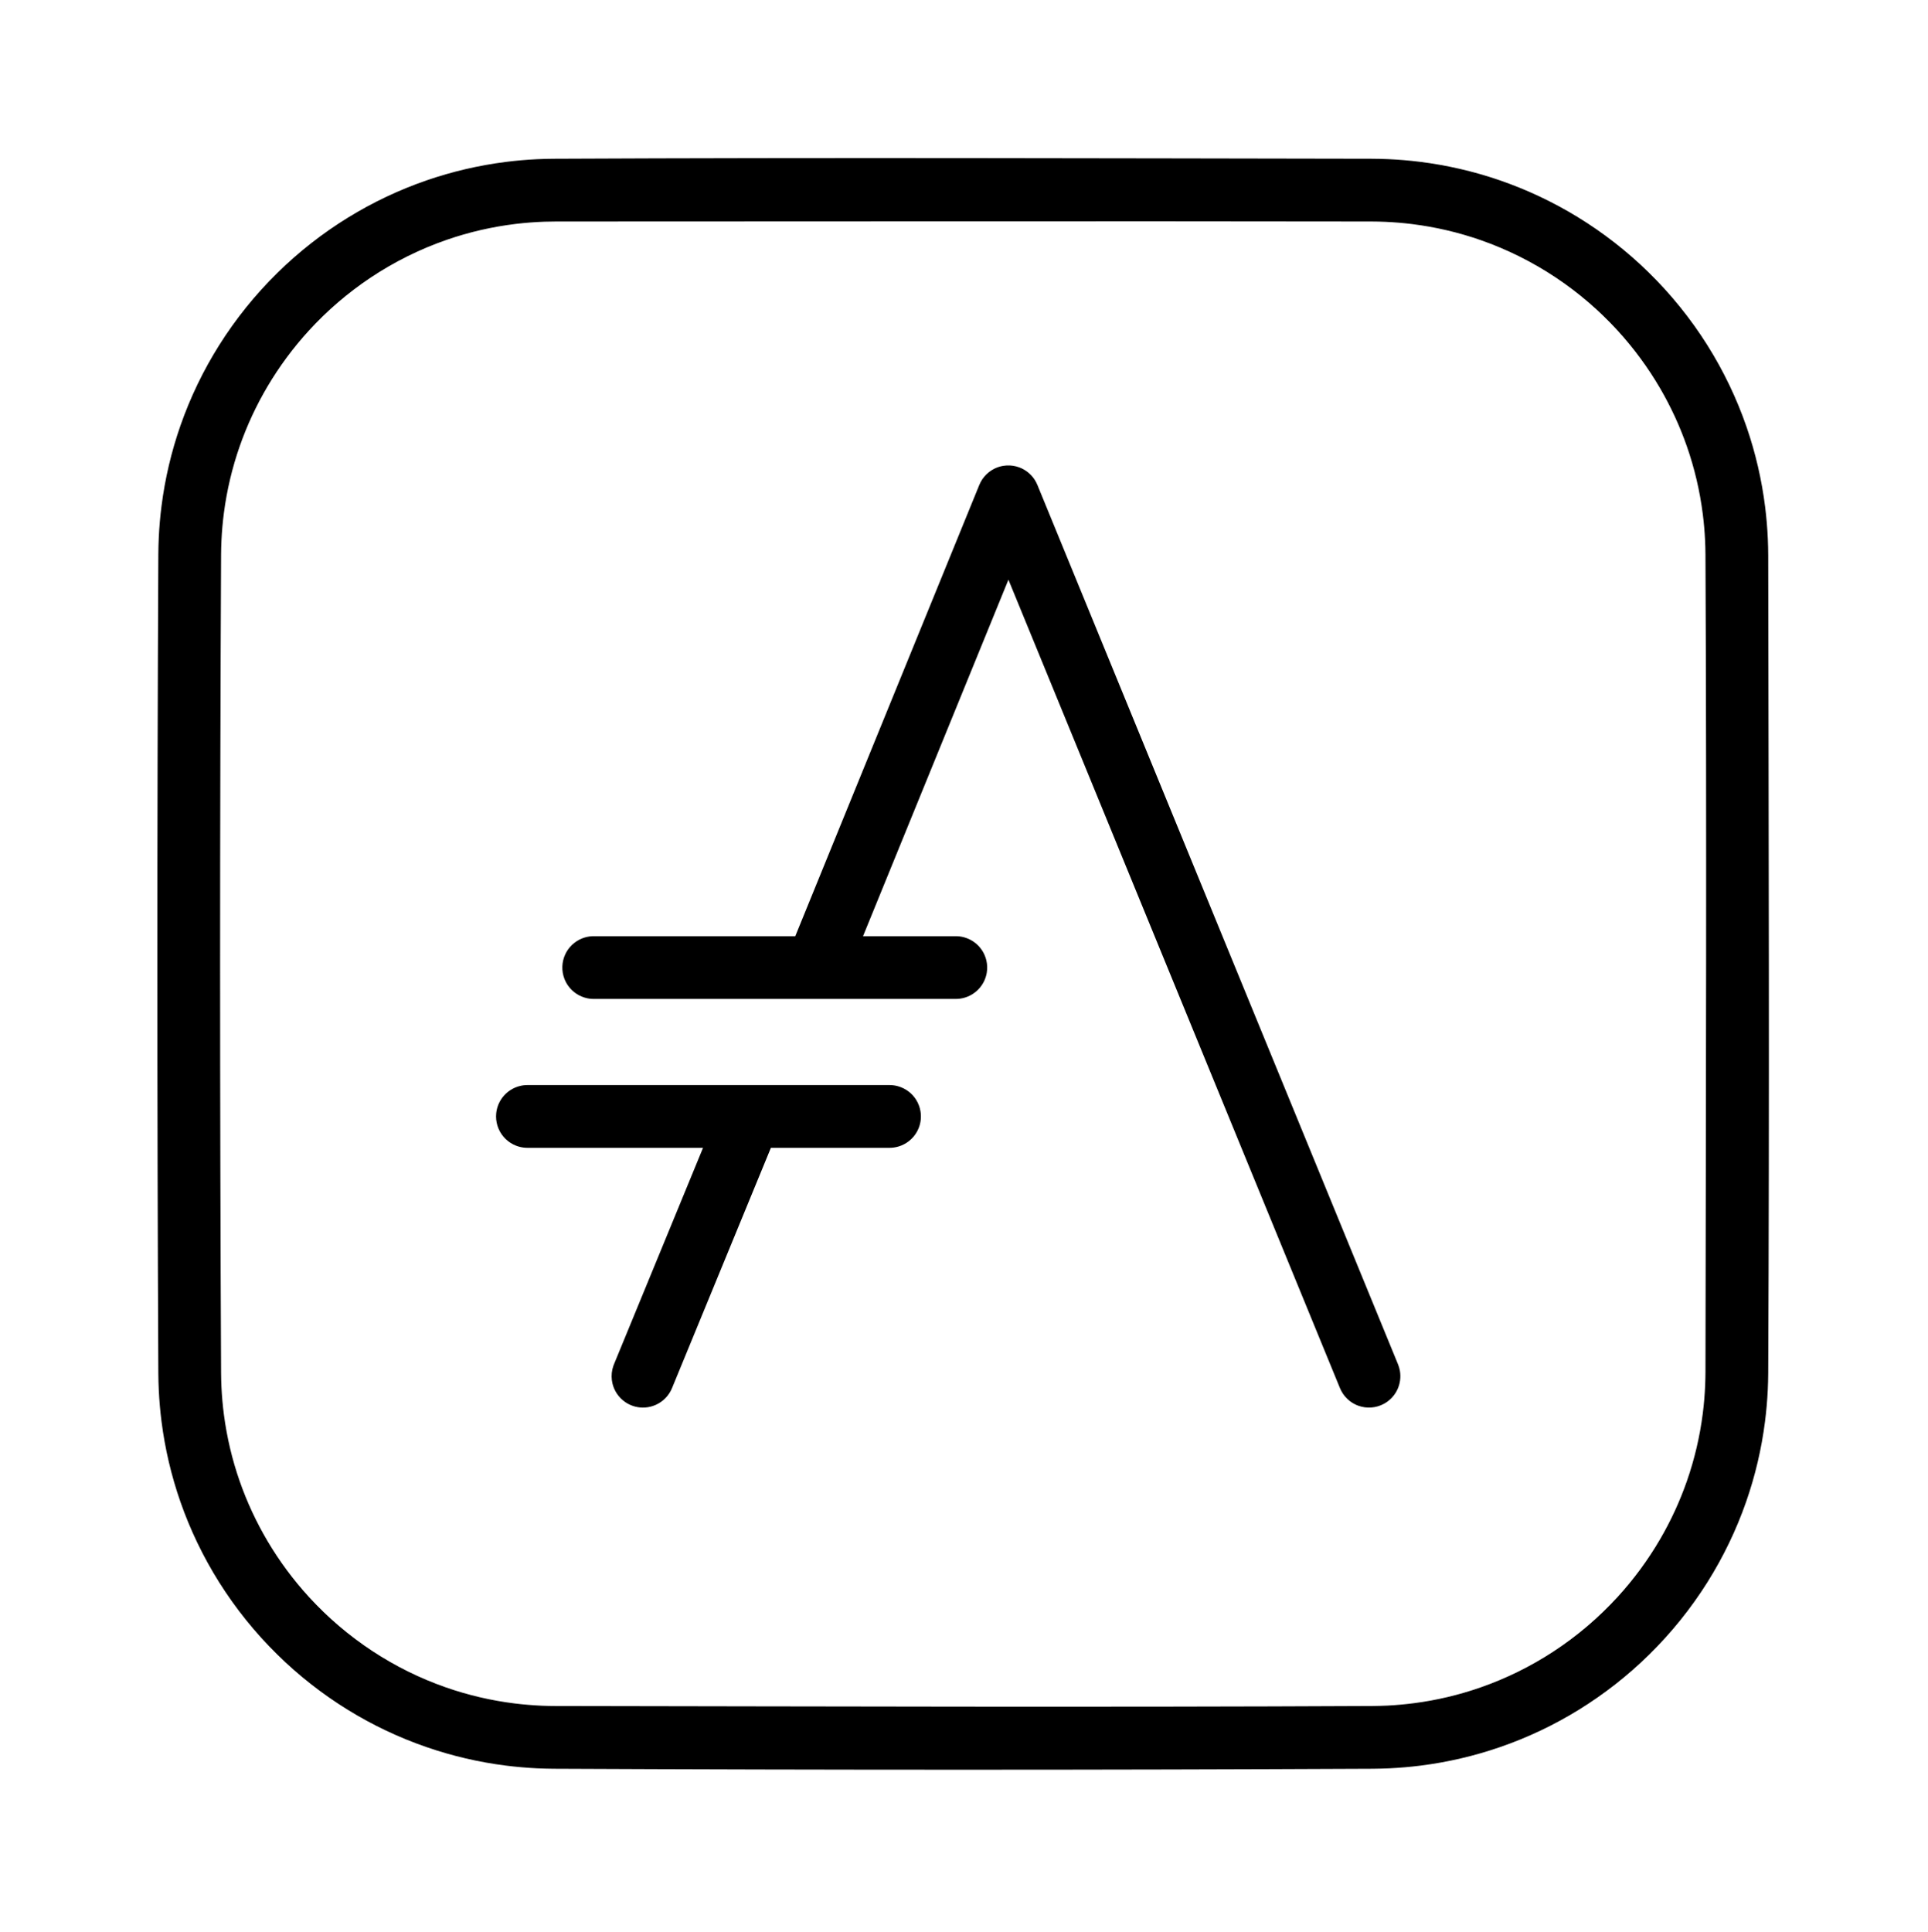 <?xml version="1.0" encoding="UTF-8" standalone="no"?>
<!DOCTYPE svg PUBLIC "-//W3C//DTD SVG 1.1//EN" "http://www.w3.org/Graphics/SVG/1.1/DTD/svg11.dtd">
<svg width="100%" height="100%" viewBox="0 0 512 513" version="1.1" xmlns="http://www.w3.org/2000/svg" xmlns:xlink="http://www.w3.org/1999/xlink" xml:space="preserve" style="fill-rule:evenodd;clip-rule:evenodd;stroke-linejoin:round;stroke-miterlimit:1.414;">
    <g transform="matrix(1,0,0,1,0,-555)">
        <g id="Outline-B.26.W-Simple" transform="matrix(1.447,0,0,1.447,562.043,1385.72)">
            <rect x="-388.525" y="-573.976" width="353.919" height="353.919" style="fill:none;"/>
            <g transform="matrix(0.691,0,0,0.691,-388.525,-957.909)">
                <path d="M364.444,597.602C365.917,597.609 367.389,597.641 368.861,597.707C371.656,597.831 374.446,598.065 377.223,598.41C384.387,599.298 391.457,600.925 398.287,603.262C405.575,605.756 412.584,609.055 419.154,613.076C425.927,617.221 432.229,622.13 437.91,627.677C443.892,633.518 449.183,640.065 453.633,647.143C457.901,653.932 461.393,661.207 464.013,668.787C466.406,675.712 468.069,682.886 468.971,690.157C469.315,692.934 469.549,695.724 469.673,698.519C469.739,699.991 469.771,701.464 469.778,702.937C469.893,775.353 470.121,847.769 469.777,920.185C469.765,921.657 469.728,923.128 469.658,924.599C469.525,927.392 469.282,930.179 468.929,932.953C468.005,940.218 466.32,947.384 463.907,954.299C461.299,961.768 457.844,968.939 453.633,975.637C449.239,982.625 444.026,989.096 438.137,994.881C432.473,1000.45 426.185,1005.37 419.426,1009.54C412.87,1013.58 405.872,1016.9 398.593,1019.41C391.774,1021.77 384.711,1023.42 377.554,1024.33C374.78,1024.68 371.992,1024.92 369.199,1025.06C367.728,1025.13 366.257,1025.16 364.785,1025.18C292.256,1025.52 219.725,1025.52 147.196,1025.18C145.724,1025.16 144.252,1025.13 142.782,1025.06C139.989,1024.92 137.201,1024.68 134.427,1024.33C127.269,1023.42 120.207,1021.77 113.387,1019.41C106.109,1016.9 99.111,1013.58 92.555,1009.54C85.796,1005.37 79.508,1000.45 73.844,994.881C67.955,989.096 62.742,982.625 58.348,975.637C54.137,968.939 50.681,961.768 48.074,954.299C45.661,947.384 43.976,940.218 43.052,932.953C42.698,930.179 42.456,927.392 42.323,924.599C42.253,923.128 42.216,921.657 42.204,920.185C41.859,847.656 41.859,775.124 42.204,702.595C42.216,701.123 42.253,699.652 42.323,698.181C42.456,695.388 42.698,692.601 43.052,689.827C43.976,682.562 45.661,675.396 48.074,668.481C50.681,661.012 54.137,653.841 58.348,647.143C62.742,640.154 67.955,633.684 73.844,627.899C79.508,622.335 85.796,617.407 92.555,613.242C99.111,609.203 106.109,605.883 113.387,603.367C120.207,601.011 127.269,599.362 134.427,598.451C137.201,598.098 139.989,597.855 142.782,597.722C144.252,597.652 145.724,597.615 147.196,597.604C219.611,597.259 292.028,597.487 364.444,597.602ZM147.892,614.268C146.834,614.27 145.775,614.286 144.717,614.323C142.167,614.412 139.621,614.609 137.088,614.915C130.876,615.666 124.745,617.076 118.831,619.12C111.691,621.588 104.873,624.977 98.589,629.169C92.578,633.179 87.058,637.92 82.181,643.252C78.024,647.798 74.336,652.774 71.2,658.077C68.22,663.115 65.739,668.447 63.81,673.974C61.81,679.702 60.406,685.637 59.621,691.653C59.304,694.083 59.087,696.526 58.971,698.973C58.912,700.215 58.88,701.458 58.87,702.701C58.525,775.159 58.525,847.62 58.87,920.079C58.88,921.322 58.912,922.565 58.971,923.806C59.087,926.254 59.304,928.697 59.621,931.127C60.406,937.143 61.81,943.077 63.81,948.806C65.739,954.333 68.22,959.665 71.2,964.703C74.336,970.006 78.024,974.981 82.181,979.528C87.178,984.992 92.851,989.834 99.036,993.907C105.12,997.913 111.696,1001.17 118.574,1003.57C124.479,1005.63 130.602,1007.06 136.809,1007.83C139.245,1008.13 141.693,1008.33 144.146,1008.44C145.294,1008.48 146.442,1008.51 147.591,1008.51C219.953,1008.62 292.316,1008.87 364.678,1008.51C366.016,1008.5 367.354,1008.46 368.691,1008.4C371.044,1008.28 373.393,1008.06 375.729,1007.76C381.745,1006.98 387.679,1005.57 393.407,1003.57C400.201,1001.2 406.699,997.993 412.721,994.053C418.993,989.951 424.742,985.057 429.799,979.528C434.078,974.849 437.859,969.716 441.054,964.239C443.913,959.338 446.301,954.163 448.171,948.806C450.202,942.989 451.618,936.96 452.396,930.849C452.718,928.322 452.93,925.781 453.035,923.235C453.083,922.087 453.106,920.939 453.112,919.79C453.222,847.427 453.46,775.063 453.11,702.701C453.101,701.458 453.069,700.215 453.01,698.973C452.898,696.619 452.693,694.269 452.396,691.931C451.618,685.82 450.202,679.791 448.171,673.974C446.301,668.617 443.913,663.442 441.054,658.541C437.859,653.064 434.078,647.931 429.799,643.252C424.923,637.92 419.403,633.18 413.392,629.169C407.183,625.027 400.454,621.669 393.407,619.209C387.501,617.148 381.377,615.72 375.17,614.949C372.83,614.659 370.478,614.462 368.122,614.357C366.878,614.302 365.634,614.275 364.39,614.269C292.224,614.152 220.058,614.268 147.892,614.268ZM204.897,860.274L178.633,924.099C178.461,924.485 178.426,924.586 178.222,924.957C177.761,925.79 177.157,926.543 176.443,927.174C175.61,927.909 174.631,928.475 173.577,928.828C172.674,929.131 171.72,929.278 170.768,929.259C169.974,929.244 169.184,929.115 168.427,928.877C167.67,928.639 166.948,928.292 166.288,927.851C165.365,927.232 164.569,926.428 163.959,925.499C163.437,924.703 163.053,923.817 162.828,922.892C162.529,921.657 162.517,920.357 162.793,919.117C162.862,918.807 162.948,918.501 163.052,918.202C163.104,918.052 163.164,917.905 163.221,917.756L186.875,860.274L140.233,860.274C139.739,860.257 139.614,860.266 139.123,860.2C138.202,860.076 137.304,859.797 136.475,859.378C135.48,858.876 134.589,858.172 133.87,857.321C133.15,856.47 132.604,855.474 132.274,854.41C131.944,853.345 131.83,852.216 131.942,851.107C132.016,850.367 132.19,849.639 132.457,848.946C132.724,848.252 133.084,847.595 133.524,846.997C134.075,846.25 134.751,845.596 135.517,845.07C136.436,844.439 137.481,843.996 138.573,843.774C138.937,843.7 139.306,843.651 139.677,843.626C139.862,843.614 140.048,843.614 140.233,843.607L236.408,843.607C236.593,843.614 236.779,843.62 236.964,843.626C237.149,843.644 237.334,843.657 237.518,843.682C237.887,843.731 238.251,843.805 238.609,843.903C239.684,844.198 240.697,844.71 241.572,845.401C242.301,845.976 242.932,846.674 243.432,847.457C244.032,848.396 244.44,849.455 244.625,850.555C244.749,851.287 244.774,852.036 244.699,852.775C244.625,853.514 244.451,854.243 244.184,854.936C243.85,855.802 243.371,856.612 242.771,857.321C242.052,858.172 241.161,858.876 240.166,859.378C239.337,859.797 238.439,860.076 237.518,860.2C237.028,860.266 236.902,860.257 236.408,860.274L204.897,860.274ZM254.01,820.734L157.836,820.734C157.65,820.728 157.464,820.728 157.279,820.716C156.908,820.691 156.54,820.641 156.176,820.567C155.083,820.345 154.038,819.902 153.119,819.271C152.354,818.746 151.677,818.092 151.127,817.344C150.686,816.746 150.326,816.089 150.059,815.396C149.658,814.356 149.47,813.236 149.507,812.122C149.544,811.008 149.807,809.904 150.276,808.893C150.589,808.219 150.992,807.588 151.472,807.021C152.191,806.169 153.082,805.466 154.077,804.963C154.906,804.544 155.804,804.266 156.725,804.142C157.216,804.076 157.341,804.084 157.836,804.067L211.368,804.067L260.247,684.231C260.368,683.972 260.476,683.707 260.61,683.455C260.879,682.951 261.2,682.475 261.566,682.036C262.299,681.159 263.213,680.436 264.235,679.924C265.002,679.541 265.828,679.277 266.674,679.145C267.428,679.027 267.623,679.056 268.383,679.055C268.667,679.084 268.951,679.113 269.235,679.142C269.979,679.297 270.176,679.308 270.89,679.576C272.499,680.179 273.901,681.284 274.865,682.708C275.292,683.34 275.349,683.528 275.673,684.216L371.457,917.765C371.713,918.496 371.807,918.673 371.946,919.438C372.259,921.16 372.015,922.964 371.256,924.541C370.878,925.328 370.375,926.054 369.772,926.685C369.169,927.316 368.467,927.851 367.698,928.265C366.673,928.817 365.533,929.15 364.372,929.237C363.211,929.325 362.035,929.166 360.938,928.773C360.116,928.479 359.342,928.055 358.651,927.521C357.73,926.809 356.962,925.904 356.41,924.878C356.272,924.622 356.162,924.353 356.037,924.09L267.984,709.391L229.367,804.067L254.01,804.067L254.567,804.086C254.751,804.105 254.937,804.117 255.121,804.142C255.489,804.191 255.853,804.265 256.212,804.364C257.287,804.658 258.3,805.17 259.175,805.861C259.903,806.436 260.534,807.134 261.034,807.917C261.534,808.7 261.901,809.566 262.116,810.469C262.375,811.553 262.413,812.688 262.227,813.787C262.104,814.519 261.882,815.235 261.569,815.909C261.256,816.582 260.853,817.214 260.374,817.781C259.654,818.632 258.763,819.336 257.768,819.838C256.939,820.257 256.041,820.536 255.121,820.66C254.63,820.726 254.504,820.718 254.01,820.734Z"/>
            </g>
        </g>
    </g>
</svg>
